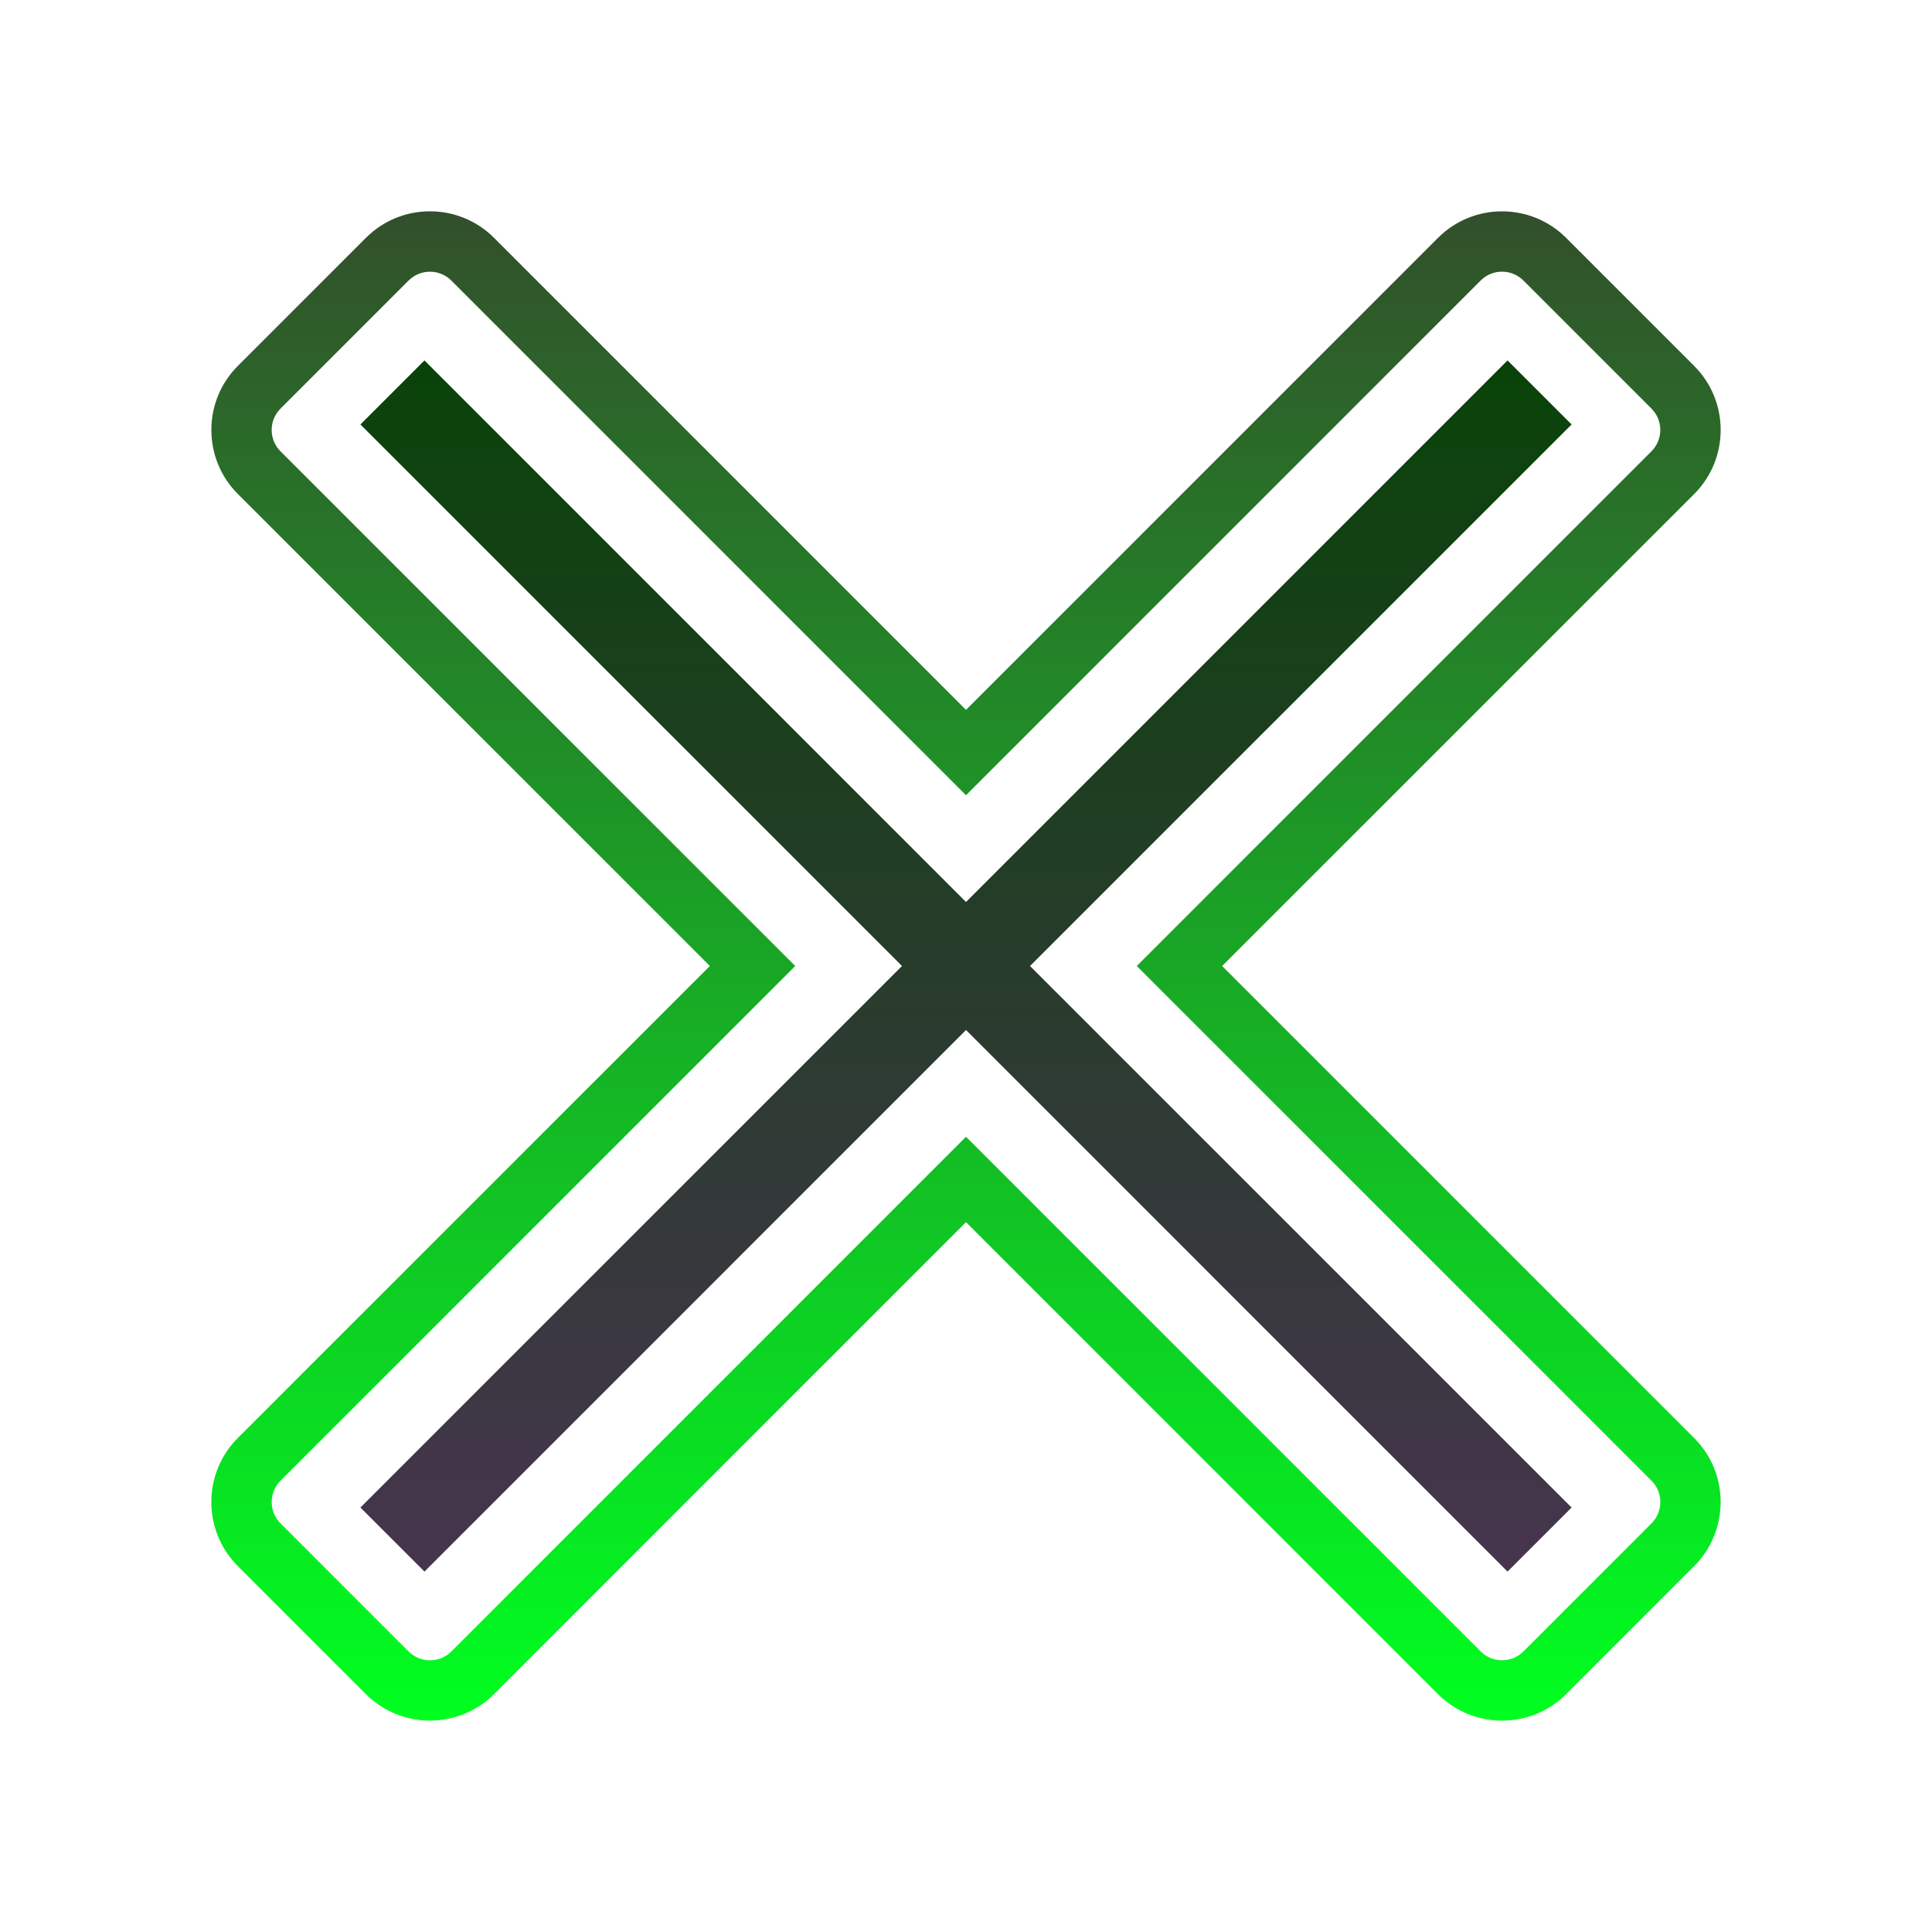 <svg xmlns="http://www.w3.org/2000/svg" xmlns:xlink="http://www.w3.org/1999/xlink" viewBox="0,0,256,256" width="64px" height="64px" fill-rule="nonzero"><defs><linearGradient x1="32" y1="7.001" x2="32" y2="56.998" gradientUnits="userSpaceOnUse" id="color-1"><stop offset="0" stop-color="#324f2b"></stop><stop offset="1" stop-color="#00ff20"></stop></linearGradient><linearGradient x1="32" y1="11.94" x2="32" y2="52.06" gradientUnits="userSpaceOnUse" id="color-2"><stop offset="0" stop-color="#094309"></stop><stop offset="1" stop-color="#46354e"></stop></linearGradient></defs><g transform=""><g fill-opacity="0" fill="#ffffff" fill-rule="nonzero" stroke="none" stroke-width="1" stroke-linecap="butt" stroke-linejoin="miter" stroke-miterlimit="10" stroke-dasharray="" stroke-dashoffset="0" font-family="none" font-weight="none" font-size="none" text-anchor="none" style="mix-blend-mode: normal"><path d="M0,256v-256h256v256z" id="bgRectangle"></path></g><g fill="none" fill-rule="nonzero" stroke="none" stroke-width="1" stroke-linecap="butt" stroke-linejoin="miter" stroke-miterlimit="10" stroke-dasharray="" stroke-dashoffset="0" font-family="none" font-weight="none" font-size="none" text-anchor="none" style="mix-blend-mode: normal"><g transform="scale(4,4)"><path d="M49.757,56.999c-0.768,0 -1.536,-0.292 -2.121,-0.877l-15.636,-15.637l-15.636,15.636c-1.17,1.169 -3.073,1.169 -4.243,0l-4.243,-4.243c-1.17,-1.17 -1.17,-3.073 0,-4.243l15.637,-15.635l-15.636,-15.636c-1.17,-1.17 -1.17,-3.073 0,-4.243l4.243,-4.243c1.169,-1.17 3.072,-1.171 4.243,0l15.635,15.637l15.636,-15.636c1.17,-1.171 3.073,-1.17 4.243,0l4.243,4.243c1.17,1.17 1.17,3.073 0,4.243l-15.637,15.635l15.636,15.636c1.17,1.17 1.17,3.073 0,4.243l-4.243,4.243c-0.585,0.584 -1.353,0.877 -2.121,0.877zM32,37.657l17.05,17.05c0.39,0.39 1.025,0.389 1.415,0l4.243,-4.243c0.39,-0.39 0.39,-1.024 0,-1.415l-17.051,-17.049l17.05,-17.05c0.39,-0.39 0.39,-1.024 0,-1.415l-4.243,-4.243c-0.39,-0.39 -1.025,-0.391 -1.415,0l-17.049,17.051l-17.05,-17.05c-0.39,-0.39 -1.025,-0.389 -1.415,0l-4.243,4.243c-0.39,0.39 -0.39,1.024 0,1.415l17.051,17.049l-17.05,17.05c-0.39,0.39 -0.39,1.024 0,1.415l4.243,4.243c0.389,0.389 1.024,0.39 1.415,0z" fill="url(#color-1)"></path><path d="M52.061,14.061l-2.122,-2.122l-17.939,17.94l-17.939,-17.94l-2.122,2.122l17.94,17.939l-17.94,17.939l2.122,2.122l17.939,-17.94l17.939,17.94l2.122,-2.122l-17.94,-17.939z" fill="url(#color-2)"></path></g></g></g></svg>
